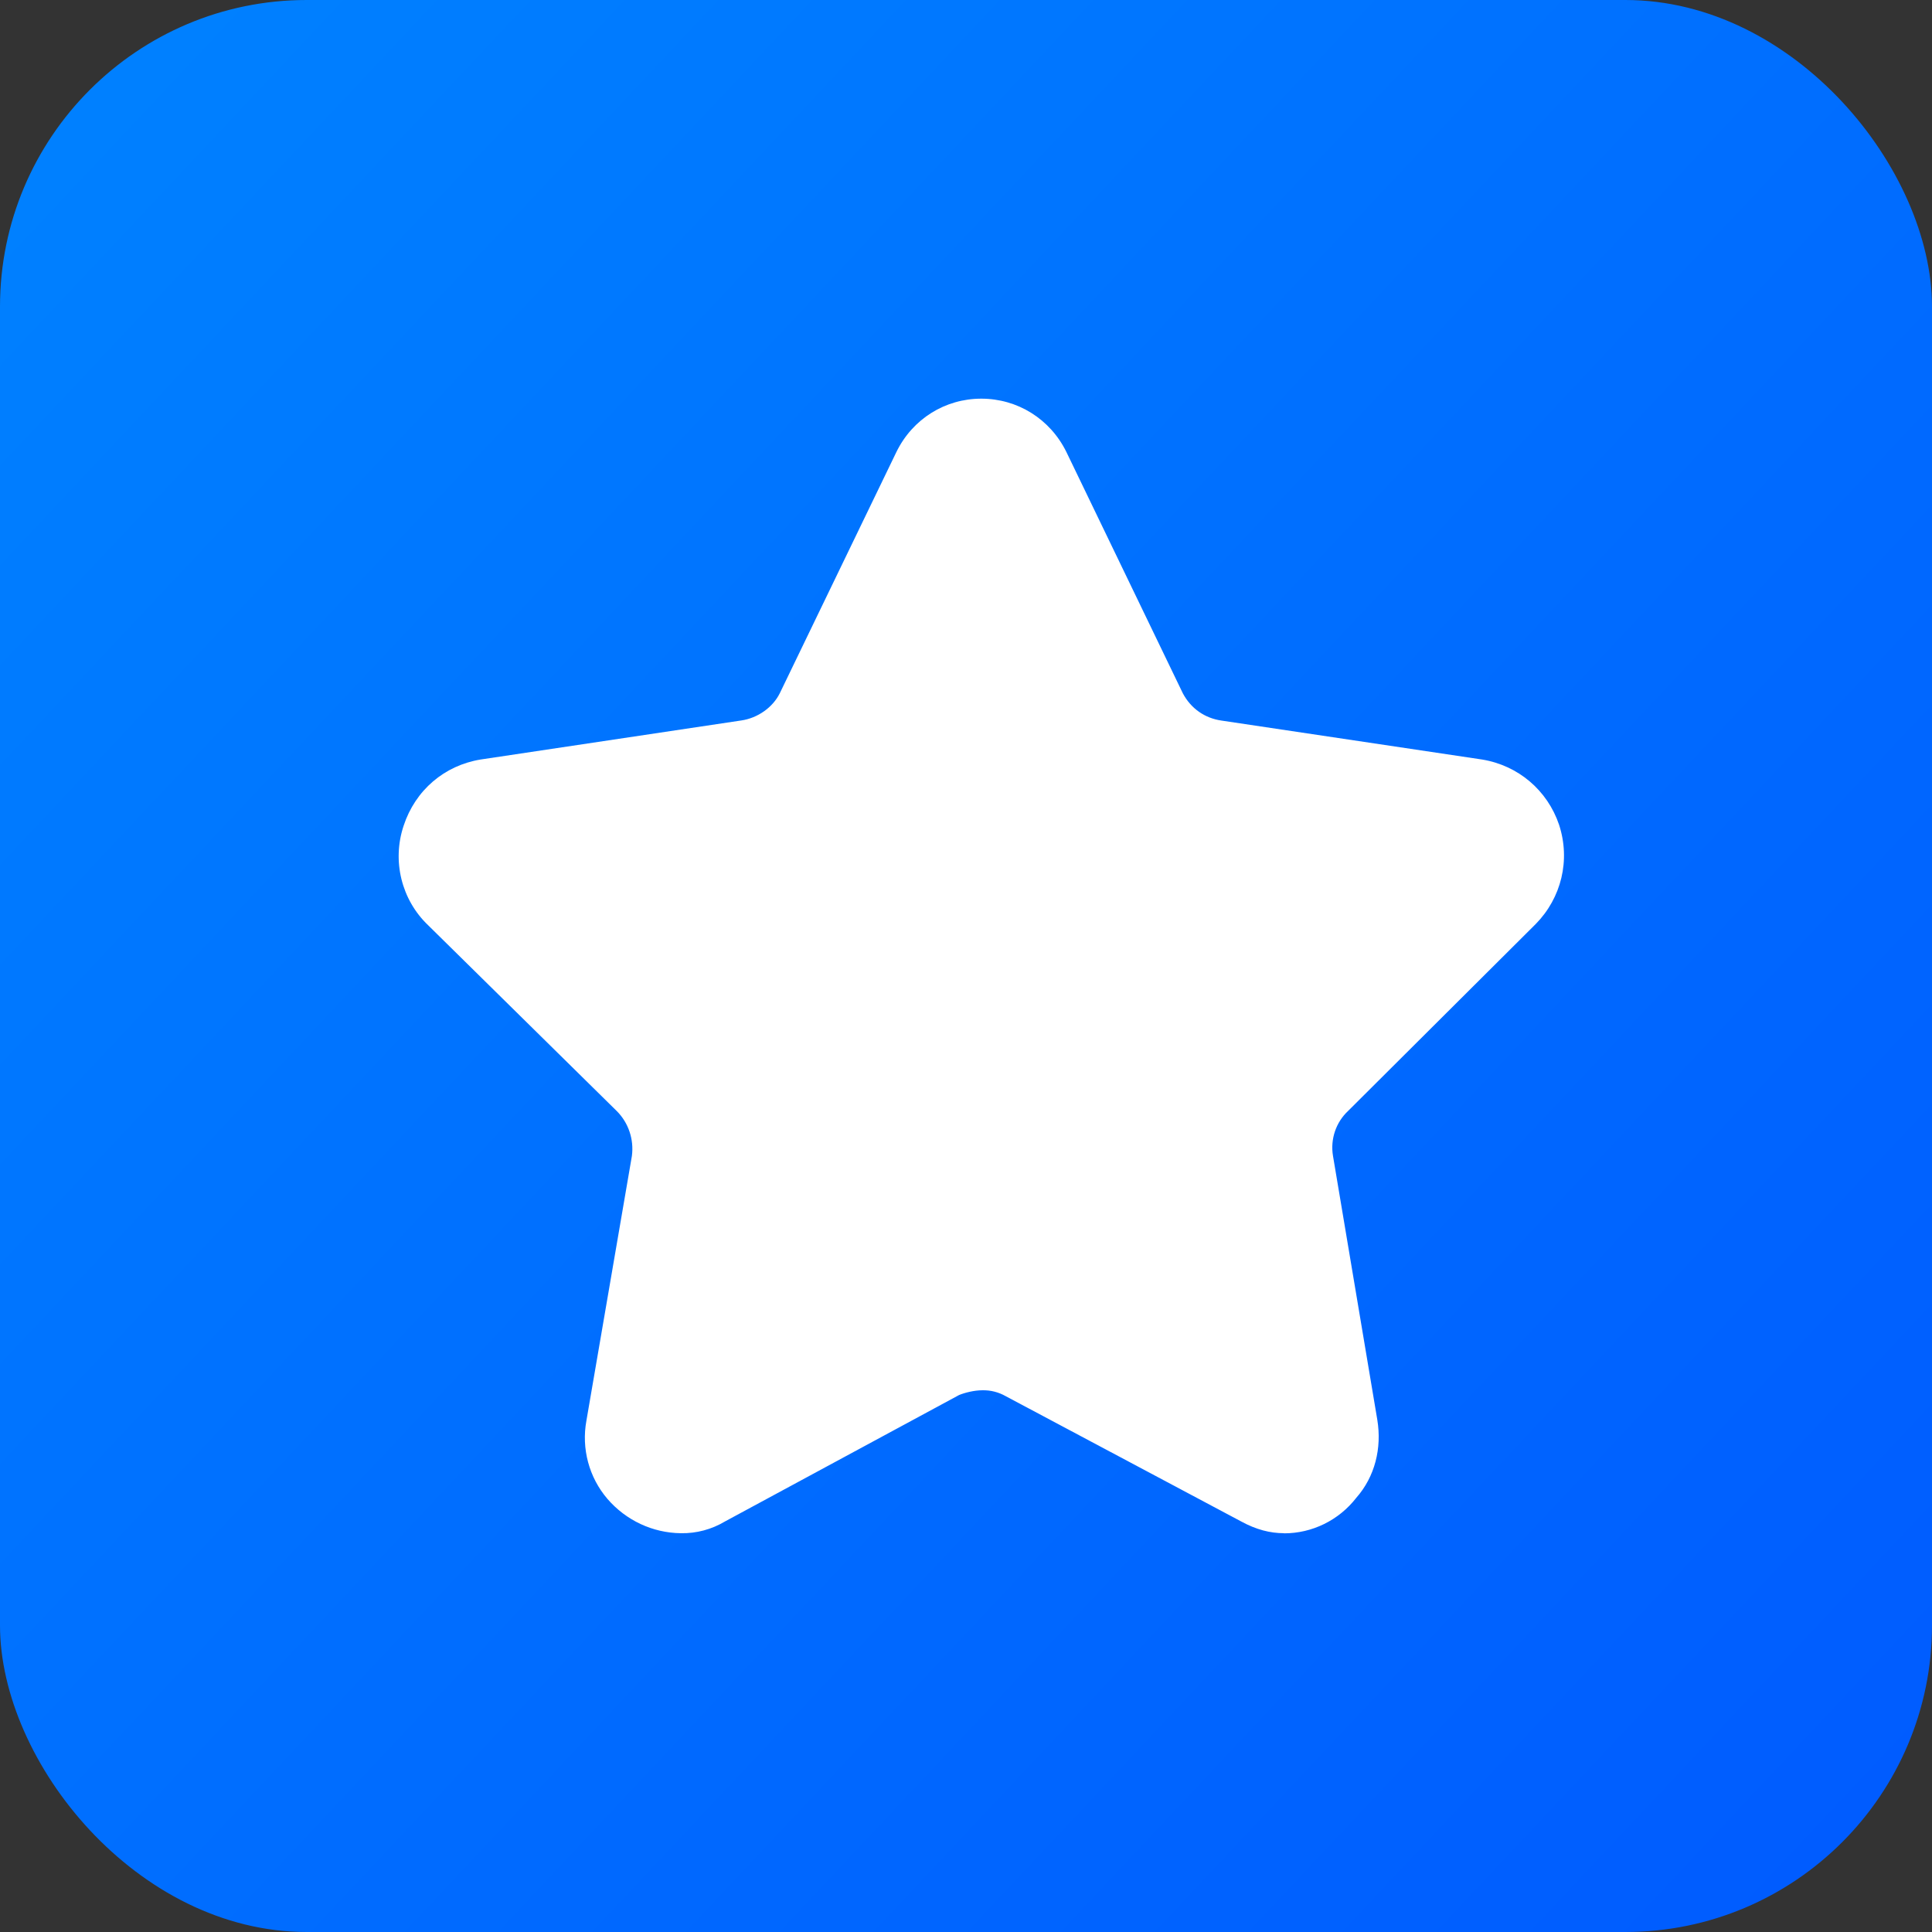 <?xml version="1.0" encoding="UTF-8"?>
<svg width="63px" height="63px" viewBox="0 0 63 63" version="1.1" xmlns="http://www.w3.org/2000/svg" xmlns:xlink="http://www.w3.org/1999/xlink">
    <rect x="0" y="0" width="63" height="63" fill="#333333" stroke="none"/>
    <!-- Generator: Sketch 59.1 (86144) - https://sketch.com -->
    <title>得分</title>
    <desc>Created with Sketch.</desc>
    <defs>
        <linearGradient x1="0%" y1="6.8%" x2="97.203%" y2="98.074%" id="linearGradient-1">
            <stop stop-color="#0081FF" offset="0%"></stop>
            <stop stop-color="#005BFF" offset="100%"></stop>
        </linearGradient>
    </defs>
    <g id="页面-1" stroke="none" stroke-width="1" fill="none" fill-rule="evenodd">
        <g id="3" transform="translate(-144, -2193)">
            <g id="脂肪量备份-11" transform="translate(144, 2193)">
                <g id="得分">
                    <rect id="矩形" fill="url(#linearGradient-1)" x="0" y="0" width="63" height="63" rx="10"></rect>
                    <path d="M41.874,49.996 C41.418,49.996 40.962,49.88 40.468,49.61 L32.796,45.528 C32.564,45.396 32.302,45.329 32.036,45.335 C31.77,45.335 31.466,45.412 31.276,45.489 L23.646,49.61 C23.209,49.872 22.709,50.006 22.202,49.996 C21.283,49.986 20.412,49.578 19.807,48.876 C19.208,48.177 18.955,47.239 19.122,46.327 L20.605,37.696 C20.677,37.155 20.494,36.611 20.111,36.229 L13.96,30.17 C13.09,29.341 12.778,28.072 13.162,26.926 C13.542,25.767 14.492,24.96 15.671,24.767 L24.175,23.493 C24.707,23.415 25.201,23.068 25.429,22.604 L29.231,14.738 C29.759,13.657 30.823,13 31.998,13 C33.176,13 34.241,13.657 34.773,14.738 L38.571,22.608 C38.837,23.11 39.293,23.419 39.825,23.496 L48.329,24.767 C49.508,24.96 50.458,25.771 50.838,26.891 C51.218,28.049 50.914,29.281 50.078,30.131 L43.961,36.225 C43.562,36.597 43.376,37.15 43.467,37.692 L44.912,46.297 C45.064,47.223 44.836,48.15 44.227,48.841 C43.658,49.574 42.789,50 41.87,50 L41.874,49.996 Z" id="路径" fill="#FFFFFF" fill-rule="nonzero"></path>
                </g>
            </g>
        </g>
    </g>
</svg>